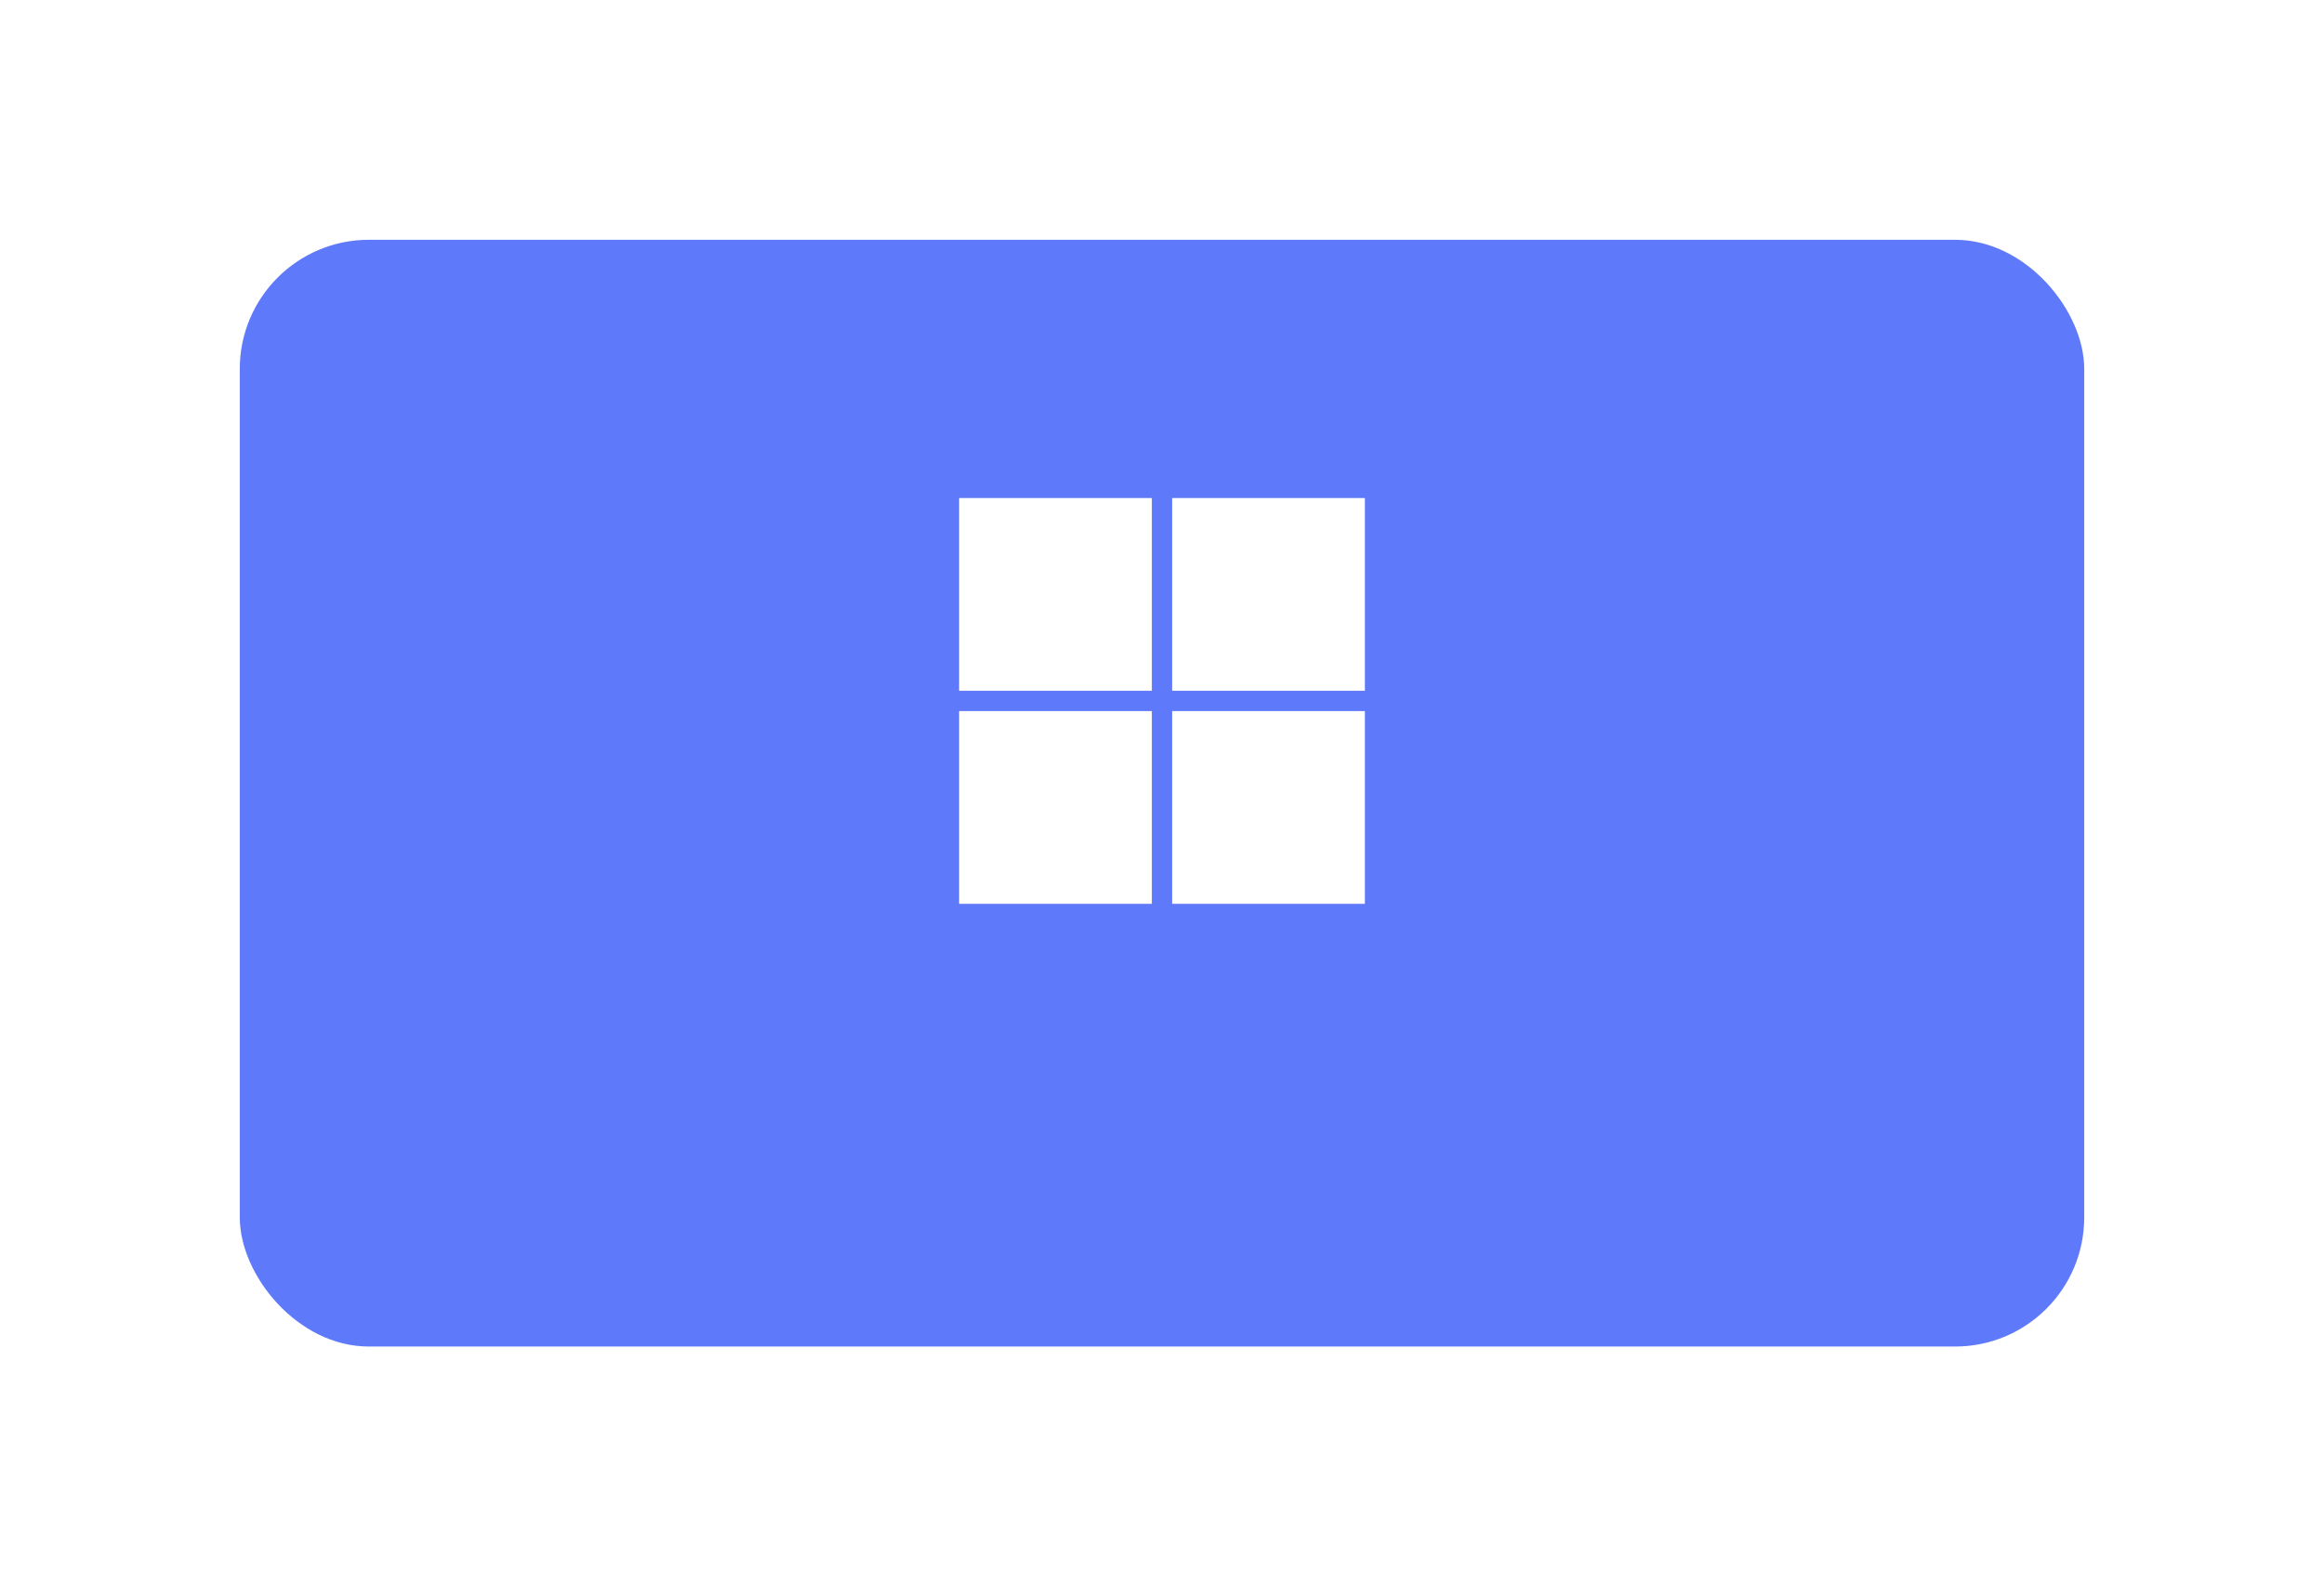 <svg width="126" height="86" viewBox="0 0 126 86" fill="none" xmlns="http://www.w3.org/2000/svg">
<g filter="url(#filter0_d_15_203)">
<rect x="13" y="8" width="100" height="60" rx="7" fill="#5E79FA"/>
</g>
<path d="M62.45 49H52V38.55H62.45V49ZM74 49H63.55V38.55H74V49ZM62.45 37.45H52V27H62.45V37.45ZM74 37.45H63.55V27H74V37.45Z" fill="white"/>
<defs>
<filter id="filter0_d_15_203" x="0" y="0" width="126" height="86" filterUnits="userSpaceOnUse" color-interpolation-filters="sRGB">
<feFlood flood-opacity="0" result="BackgroundImageFix"/>
<feColorMatrix in="SourceAlpha" type="matrix" values="0 0 0 0 0 0 0 0 0 0 0 0 0 0 0 0 0 0 127 0" result="hardAlpha"/>
<feOffset dy="5"/>
<feGaussianBlur stdDeviation="6.5"/>
<feColorMatrix type="matrix" values="0 0 0 0 0.149 0 0 0 0 0.231 0 0 0 0 0.651 0 0 0 0.2 0"/>
<feBlend mode="normal" in2="BackgroundImageFix" result="effect1_dropShadow_15_203"/>
<feBlend mode="normal" in="SourceGraphic" in2="effect1_dropShadow_15_203" result="shape"/>
</filter>
</defs>
</svg>
